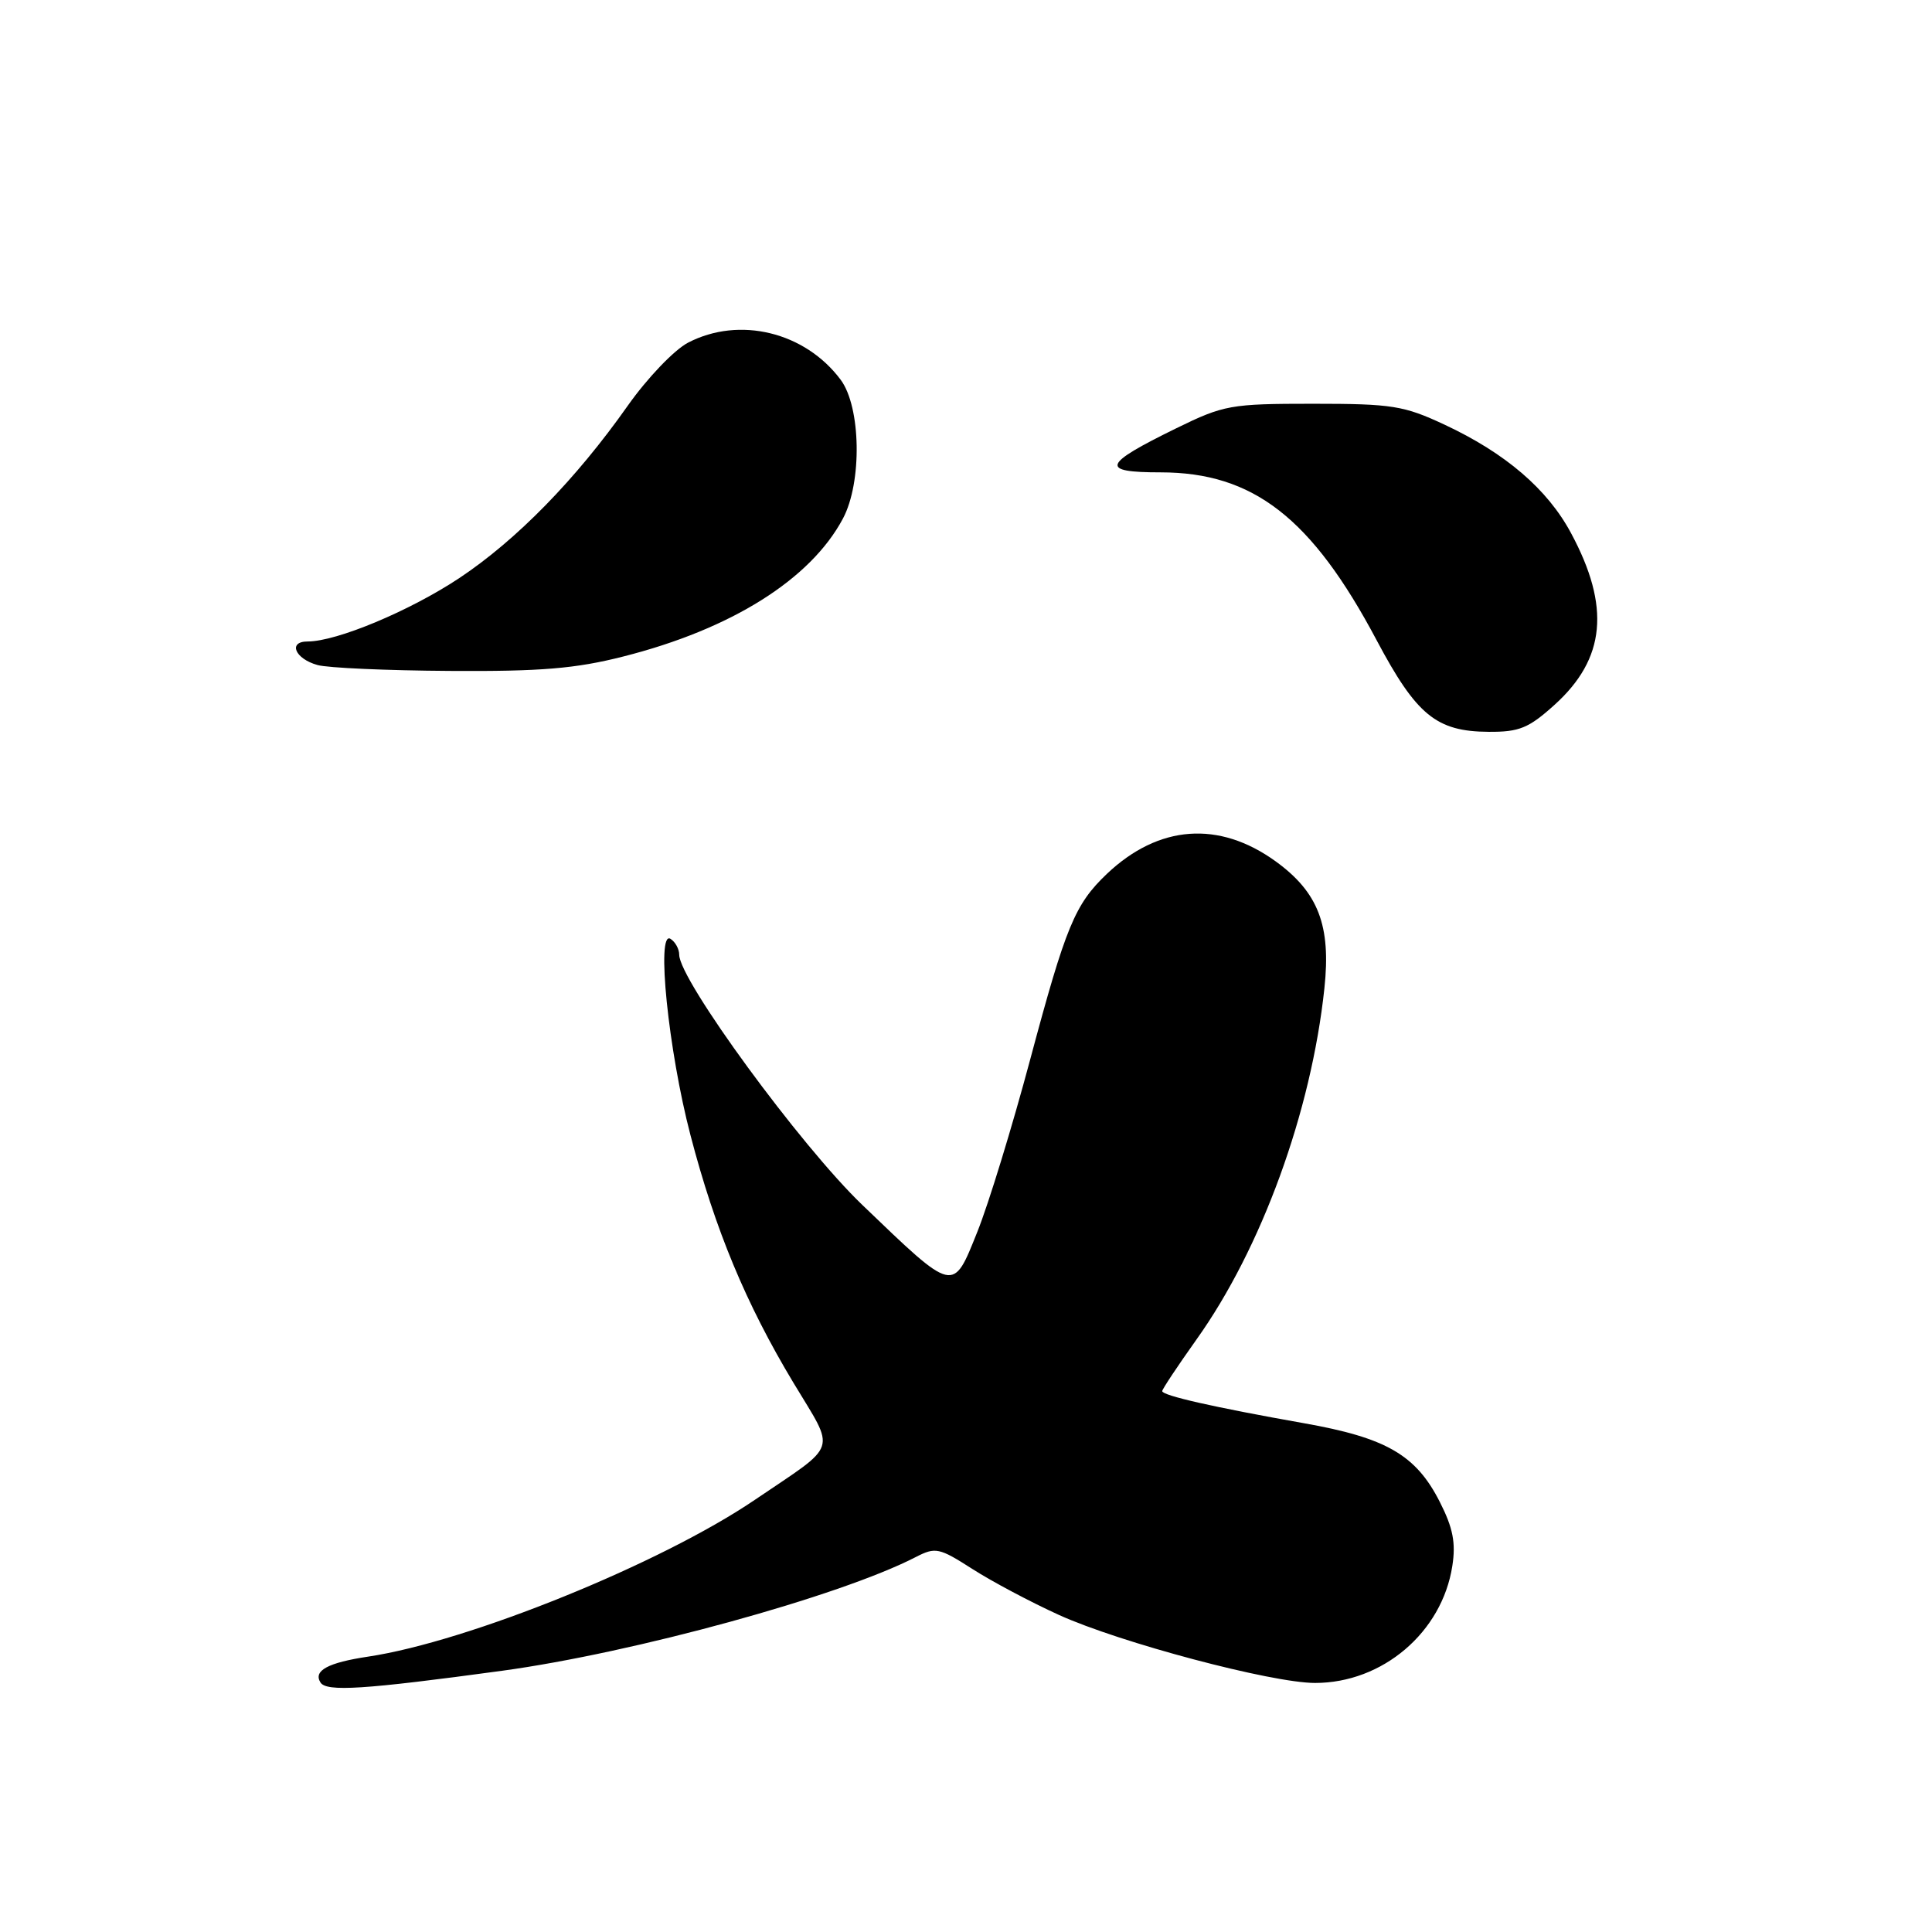 <?xml version="1.0" encoding="UTF-8" standalone="no"?>
<!DOCTYPE svg PUBLIC "-//W3C//DTD SVG 1.1//EN" "http://www.w3.org/Graphics/SVG/1.1/DTD/svg11.dtd" >
<svg xmlns="http://www.w3.org/2000/svg" xmlns:xlink="http://www.w3.org/1999/xlink" version="1.1" viewBox="0 0 256 256">
 <g >
 <path fill="currentColor"
d=" M 66.50 221.39 C 83.96 219.01 111.24 211.52 121.32 206.33 C 123.96 204.97 124.43 205.07 128.85 207.90 C 131.44 209.56 136.60 212.30 140.32 213.99 C 148.43 217.67 168.51 223.00 174.25 223.00 C 183.20 223.00 191.08 216.29 192.44 207.50 C 192.92 204.44 192.53 202.45 190.78 199.01 C 187.62 192.78 183.68 190.51 172.76 188.58 C 160.85 186.47 154.00 184.92 154.00 184.33 C 154.00 184.07 156.04 181.01 158.52 177.52 C 167.16 165.42 173.75 147.32 175.49 130.95 C 176.38 122.64 174.68 118.23 169.04 114.14 C 161.52 108.70 153.52 109.29 146.66 115.80 C 142.43 119.83 141.23 122.72 136.51 140.37 C 134.14 149.24 130.99 159.53 129.50 163.23 C 126.24 171.36 126.52 171.43 114.25 159.65 C 106.06 151.79 90.00 129.84 90.00 126.51 C 90.00 125.75 89.48 124.80 88.84 124.40 C 86.93 123.22 88.56 139.21 91.49 150.41 C 94.76 162.95 98.84 172.75 105.12 183.20 C 110.77 192.60 111.26 191.11 100.00 198.75 C 87.54 207.20 62.10 217.51 48.79 219.51 C 43.46 220.31 41.49 221.37 42.46 222.93 C 43.24 224.20 48.18 223.88 66.50 221.39 Z  M 205.99 93.39 C 212.75 87.28 213.41 80.39 208.17 70.64 C 205.05 64.82 199.49 60.05 191.43 56.28 C 186.02 53.75 184.48 53.50 174.00 53.50 C 163.06 53.50 162.18 53.66 155.88 56.74 C 146.05 61.55 145.68 62.59 153.80 62.59 C 166.06 62.60 173.80 68.61 182.41 84.83 C 187.69 94.77 190.33 96.93 197.25 96.97 C 201.31 97.00 202.57 96.48 205.99 93.39 Z  M 82.59 86.99 C 96.92 83.36 107.42 76.76 111.70 68.70 C 114.25 63.90 114.08 53.94 111.40 50.33 C 106.68 43.99 97.98 41.87 91.18 45.40 C 89.35 46.35 85.77 50.09 83.18 53.76 C 76.31 63.51 68.46 71.54 60.86 76.60 C 54.30 80.95 44.62 85.00 40.76 85.00 C 38.12 85.00 39.08 87.29 42.07 88.12 C 43.41 88.50 51.29 88.85 59.59 88.90 C 71.64 88.98 76.27 88.60 82.59 86.99 Z "/>
</g>
</svg>